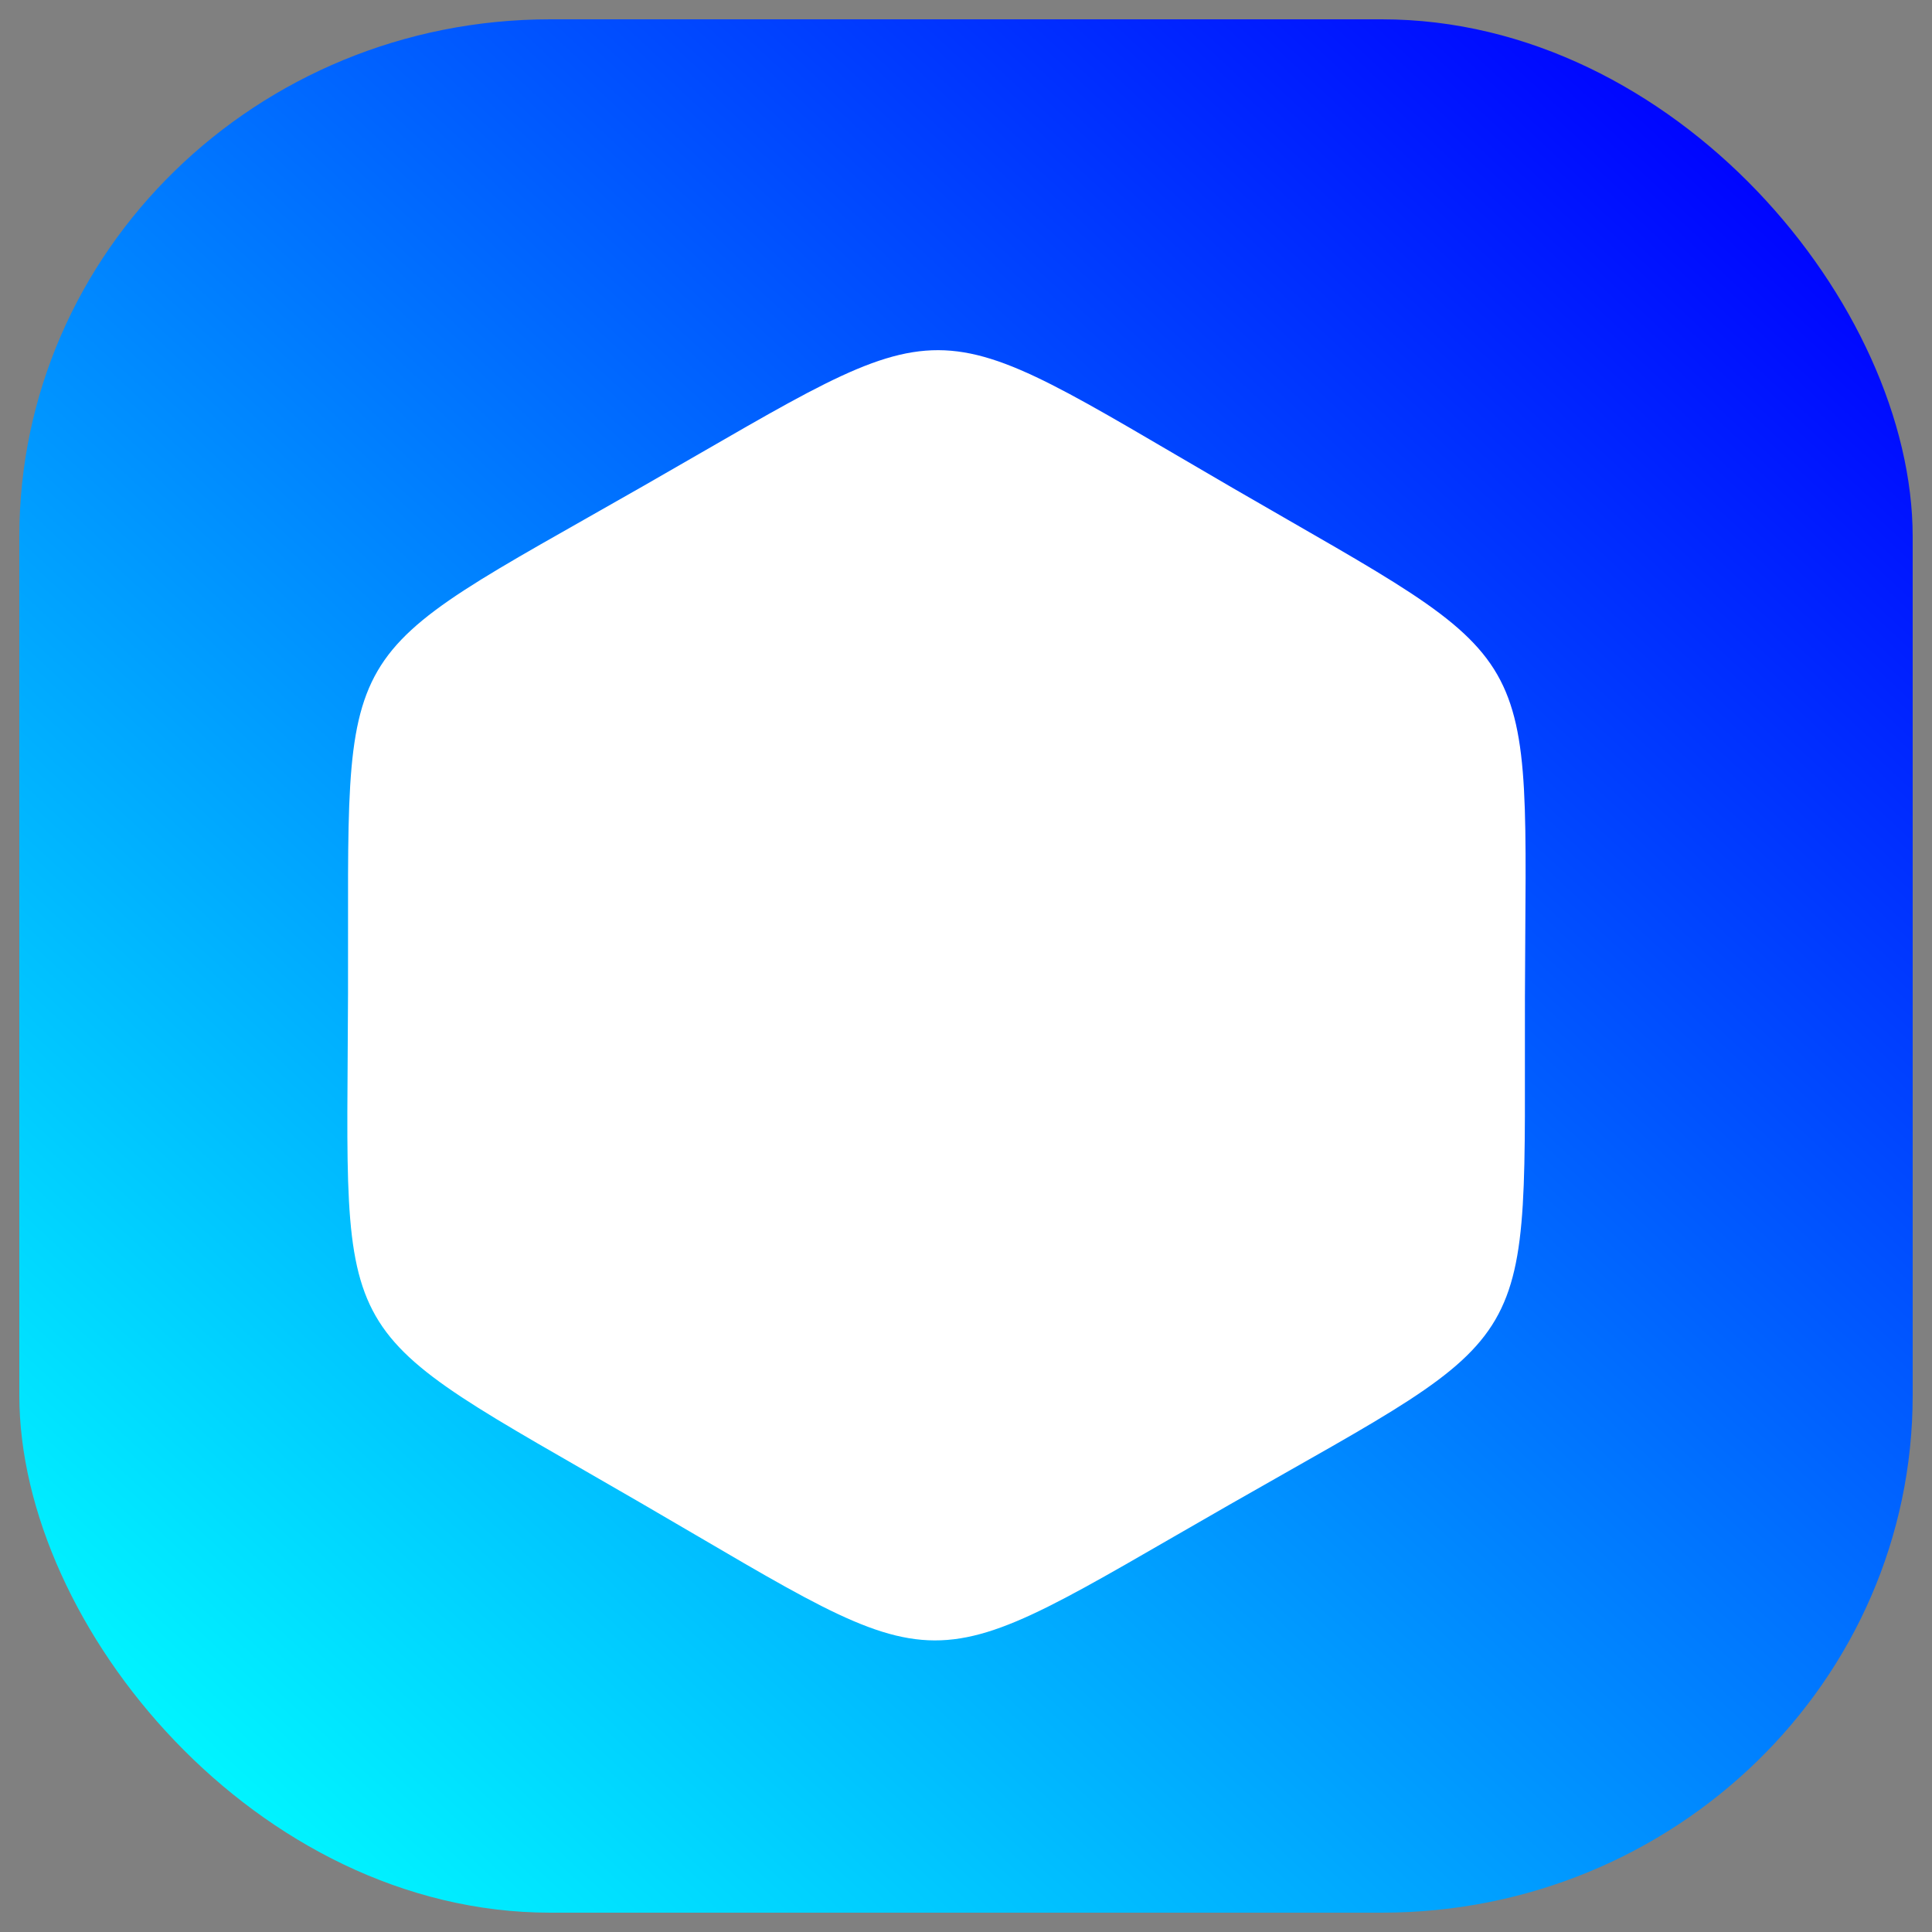 <?xml version="1.0" encoding="UTF-8" standalone="no"?>
<!-- Created with Inkscape (http://www.inkscape.org/) -->

<svg
   xmlns:dc="http://purl.org/dc/elements/1.1/"
   xmlns:cc="http://creativecommons.org/ns#"
   xmlns:rdf="http://www.w3.org/1999/02/22-rdf-syntax-ns#"
   xmlns:svg="http://www.w3.org/2000/svg"
   xmlns="http://www.w3.org/2000/svg"
   xmlns:xlink="http://www.w3.org/1999/xlink"
   xmlns:sodipodi="http://sodipodi.sourceforge.net/DTD/sodipodi-0.dtd"
   xmlns:inkscape="http://www.inkscape.org/namespaces/inkscape"
   width="500px"
   height="500px"
   viewBox="0 0 500 500"
   version="1.1"
   id="SVGRoot"
   inkscape:version="0.92.4 (5da689c313, 2019-01-14)"
   sodipodi:docname="iconInkscape.svg">
  <rect x="0" y="0" width="500" height="500" fill="#808080" stroke="none"/>
  <defs
     id="defs838">
    <linearGradient
       inkscape:collect="always"
       id="linearGradient1400">
      <stop
         style="stop-color:#00ffff;stop-opacity:1"
         offset="0"
         id="stop1396" />
      <stop
         style="stop-color:#0000ff;stop-opacity:1"
         offset="1"
         id="stop1398" />
    </linearGradient>
    <linearGradient
       inkscape:collect="always"
       xlink:href="#linearGradient1400"
       id="linearGradient1402"
       x1="41.416"
       y1="463.635"
       x2="446.487"
       y2="38.36"
       gradientUnits="userSpaceOnUse"
       gradientTransform="matrix(1.057,0,0,1.03,-14.216,-5.377)" />
  </defs>
  <sodipodi:namedview
     id="base"
     pagecolor="#000011"
     bordercolor="#666666"
     borderopacity="1.0"
     inkscape:pageopacity="0"
     inkscape:pageshadow="2"
     inkscape:zoom="1.4"
     inkscape:cx="209.86063"
     inkscape:cy="250"
     inkscape:document-units="px"
     inkscape:current-layer="layer1"
     showgrid="false"
     inkscape:window-width="1920"
     inkscape:window-height="1017"
     inkscape:window-x="-8"
     inkscape:window-y="-8"
     inkscape:window-maximized="1" />
  <g
     inkscape:label="Layer 1"
     inkscape:groupmode="layer"
     id="layer1">
    <rect
       style="fill:url(#linearGradient1402);fill-opacity:1;stroke:none;stroke-width:11.389;stroke-miterlimit:4;stroke-dasharray:none;stroke-opacity:1"
       id="rect851"
       width="490"
       height="490"
       x="5"
       y="5"
       ry="133.885"
       rx="137.385" />
    <path
       sodipodi:type="star"
       style="fill:#ffffff;stroke:none;stroke-width:10.917;stroke-miterlimit:4;stroke-dasharray:none;stroke-opacity:1"
       id="path1404"
       sodipodi:sides="6"
       sodipodi:cx="175.76654"
       sodipodi:cy="169.68011"
       sodipodi:r1="156.5052"
       sodipodi:r2="78.252602"
       sodipodi:arg1="0.88597508"
       sodipodi:arg2="1.4095739"
       inkscape:flatsided="true"
       inkscape:rounded="0.62"
       inkscape:randomized="0"
       d="m 274.761,290.898 c -75.155,61.377 -63.744,59.521 -154.476,25.123 C 29.554,281.623 36.867,290.578 21.291,194.803 5.715,99.028 1.616,109.839 76.772,48.462 151.927,-12.915 140.516,-11.059 231.247,23.339 c 90.732,34.398 83.419,25.443 98.995,121.218 15.576,95.775 19.675,84.964 -55.481,146.341 z"
       transform="matrix(0.96,0.159,-0.159,0.958,100.602,67.081)" />
  </g>
</svg>
